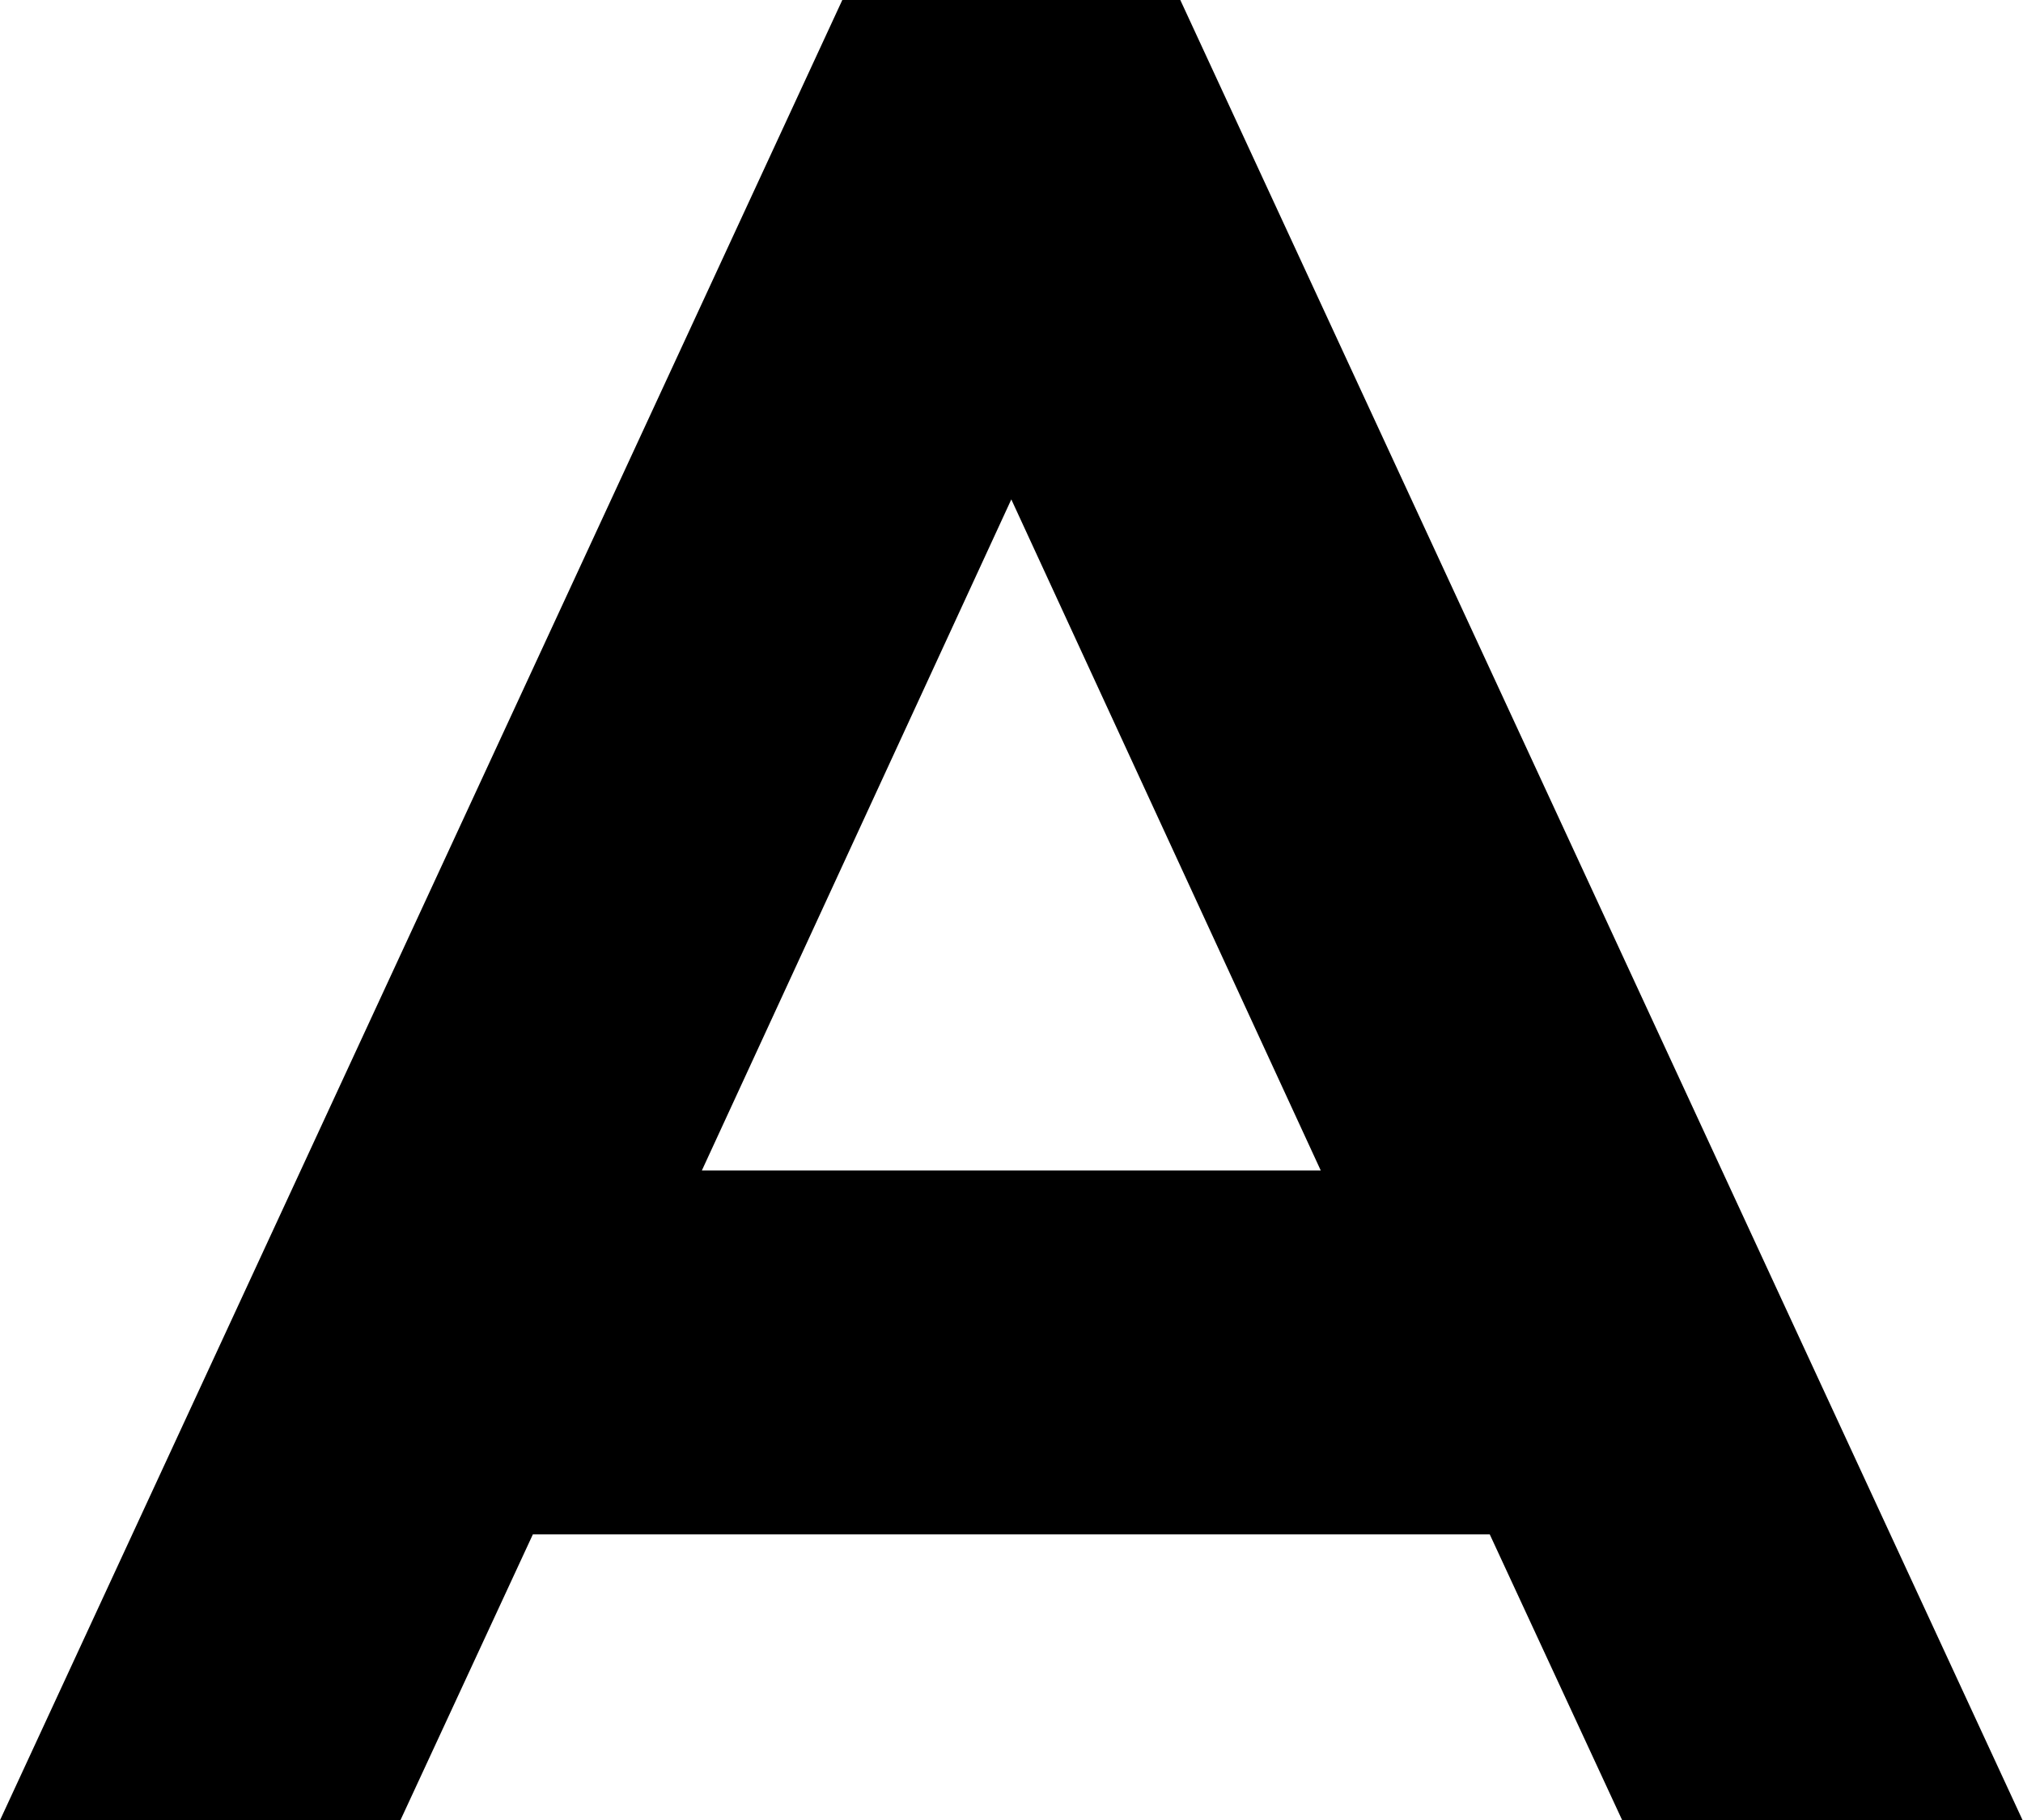 <svg id="Layer_1" data-name="Layer 1" xmlns="http://www.w3.org/2000/svg" viewBox="0 0 53.15 47.82"><title>A</title><path d="M741.79,411.31H716.65l-3.48,7.51H702.65L724.78,371h8.88l22.13,47.82H745.27Zm-20.7-9.56h16.26l-8.13-17.63Z" transform="translate(-702.65 -371)"/></svg>